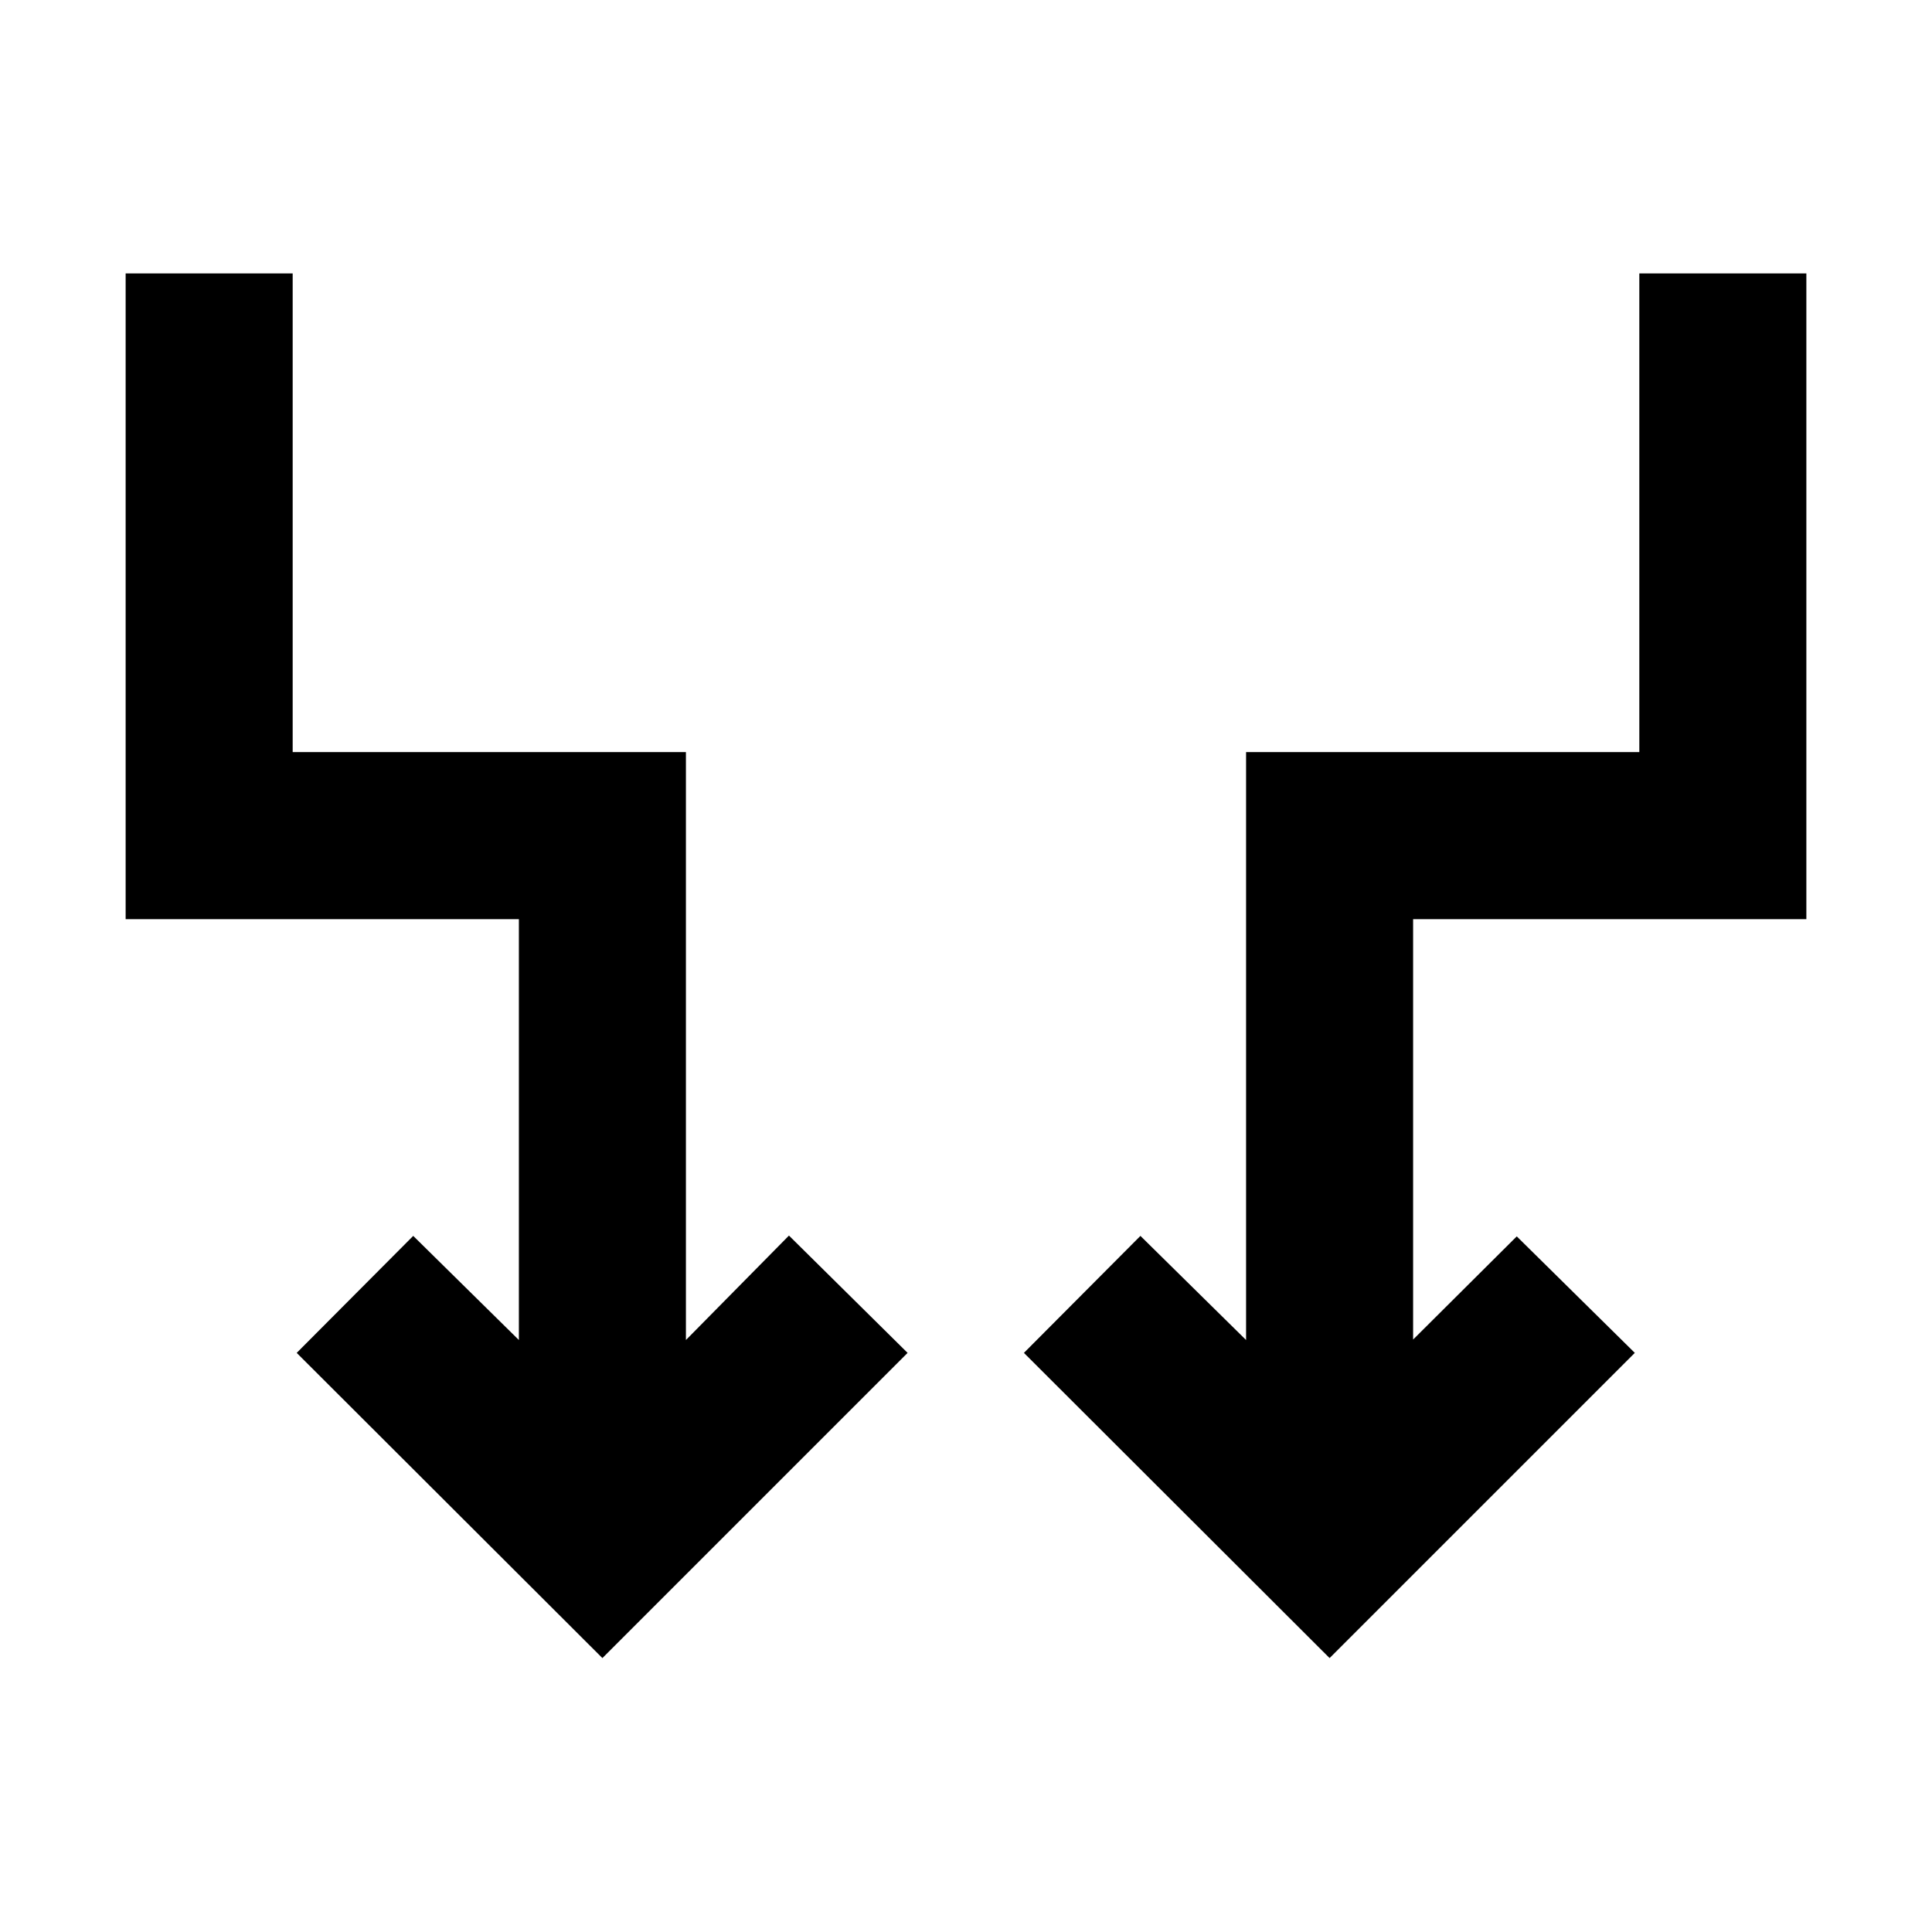 <svg xmlns="http://www.w3.org/2000/svg" height="20" viewBox="0 -960 960 960" width="20"><path d="m299.33-136.11-151.9-151.65 57.9-58.13 52.5 51.74v-209.13H62.43v-320.85h83v237.85h195.4v292.13l51.2-51.9 58.95 58.29-151.65 151.65Zm361.34 0L508.78-287.76l57.89-58.13 52.5 51.74v-292.13h195.4v-237.85h83v320.85h-195.4v208.89l51.5-51.26 58.66 57.89-151.66 151.65Z"/></svg>